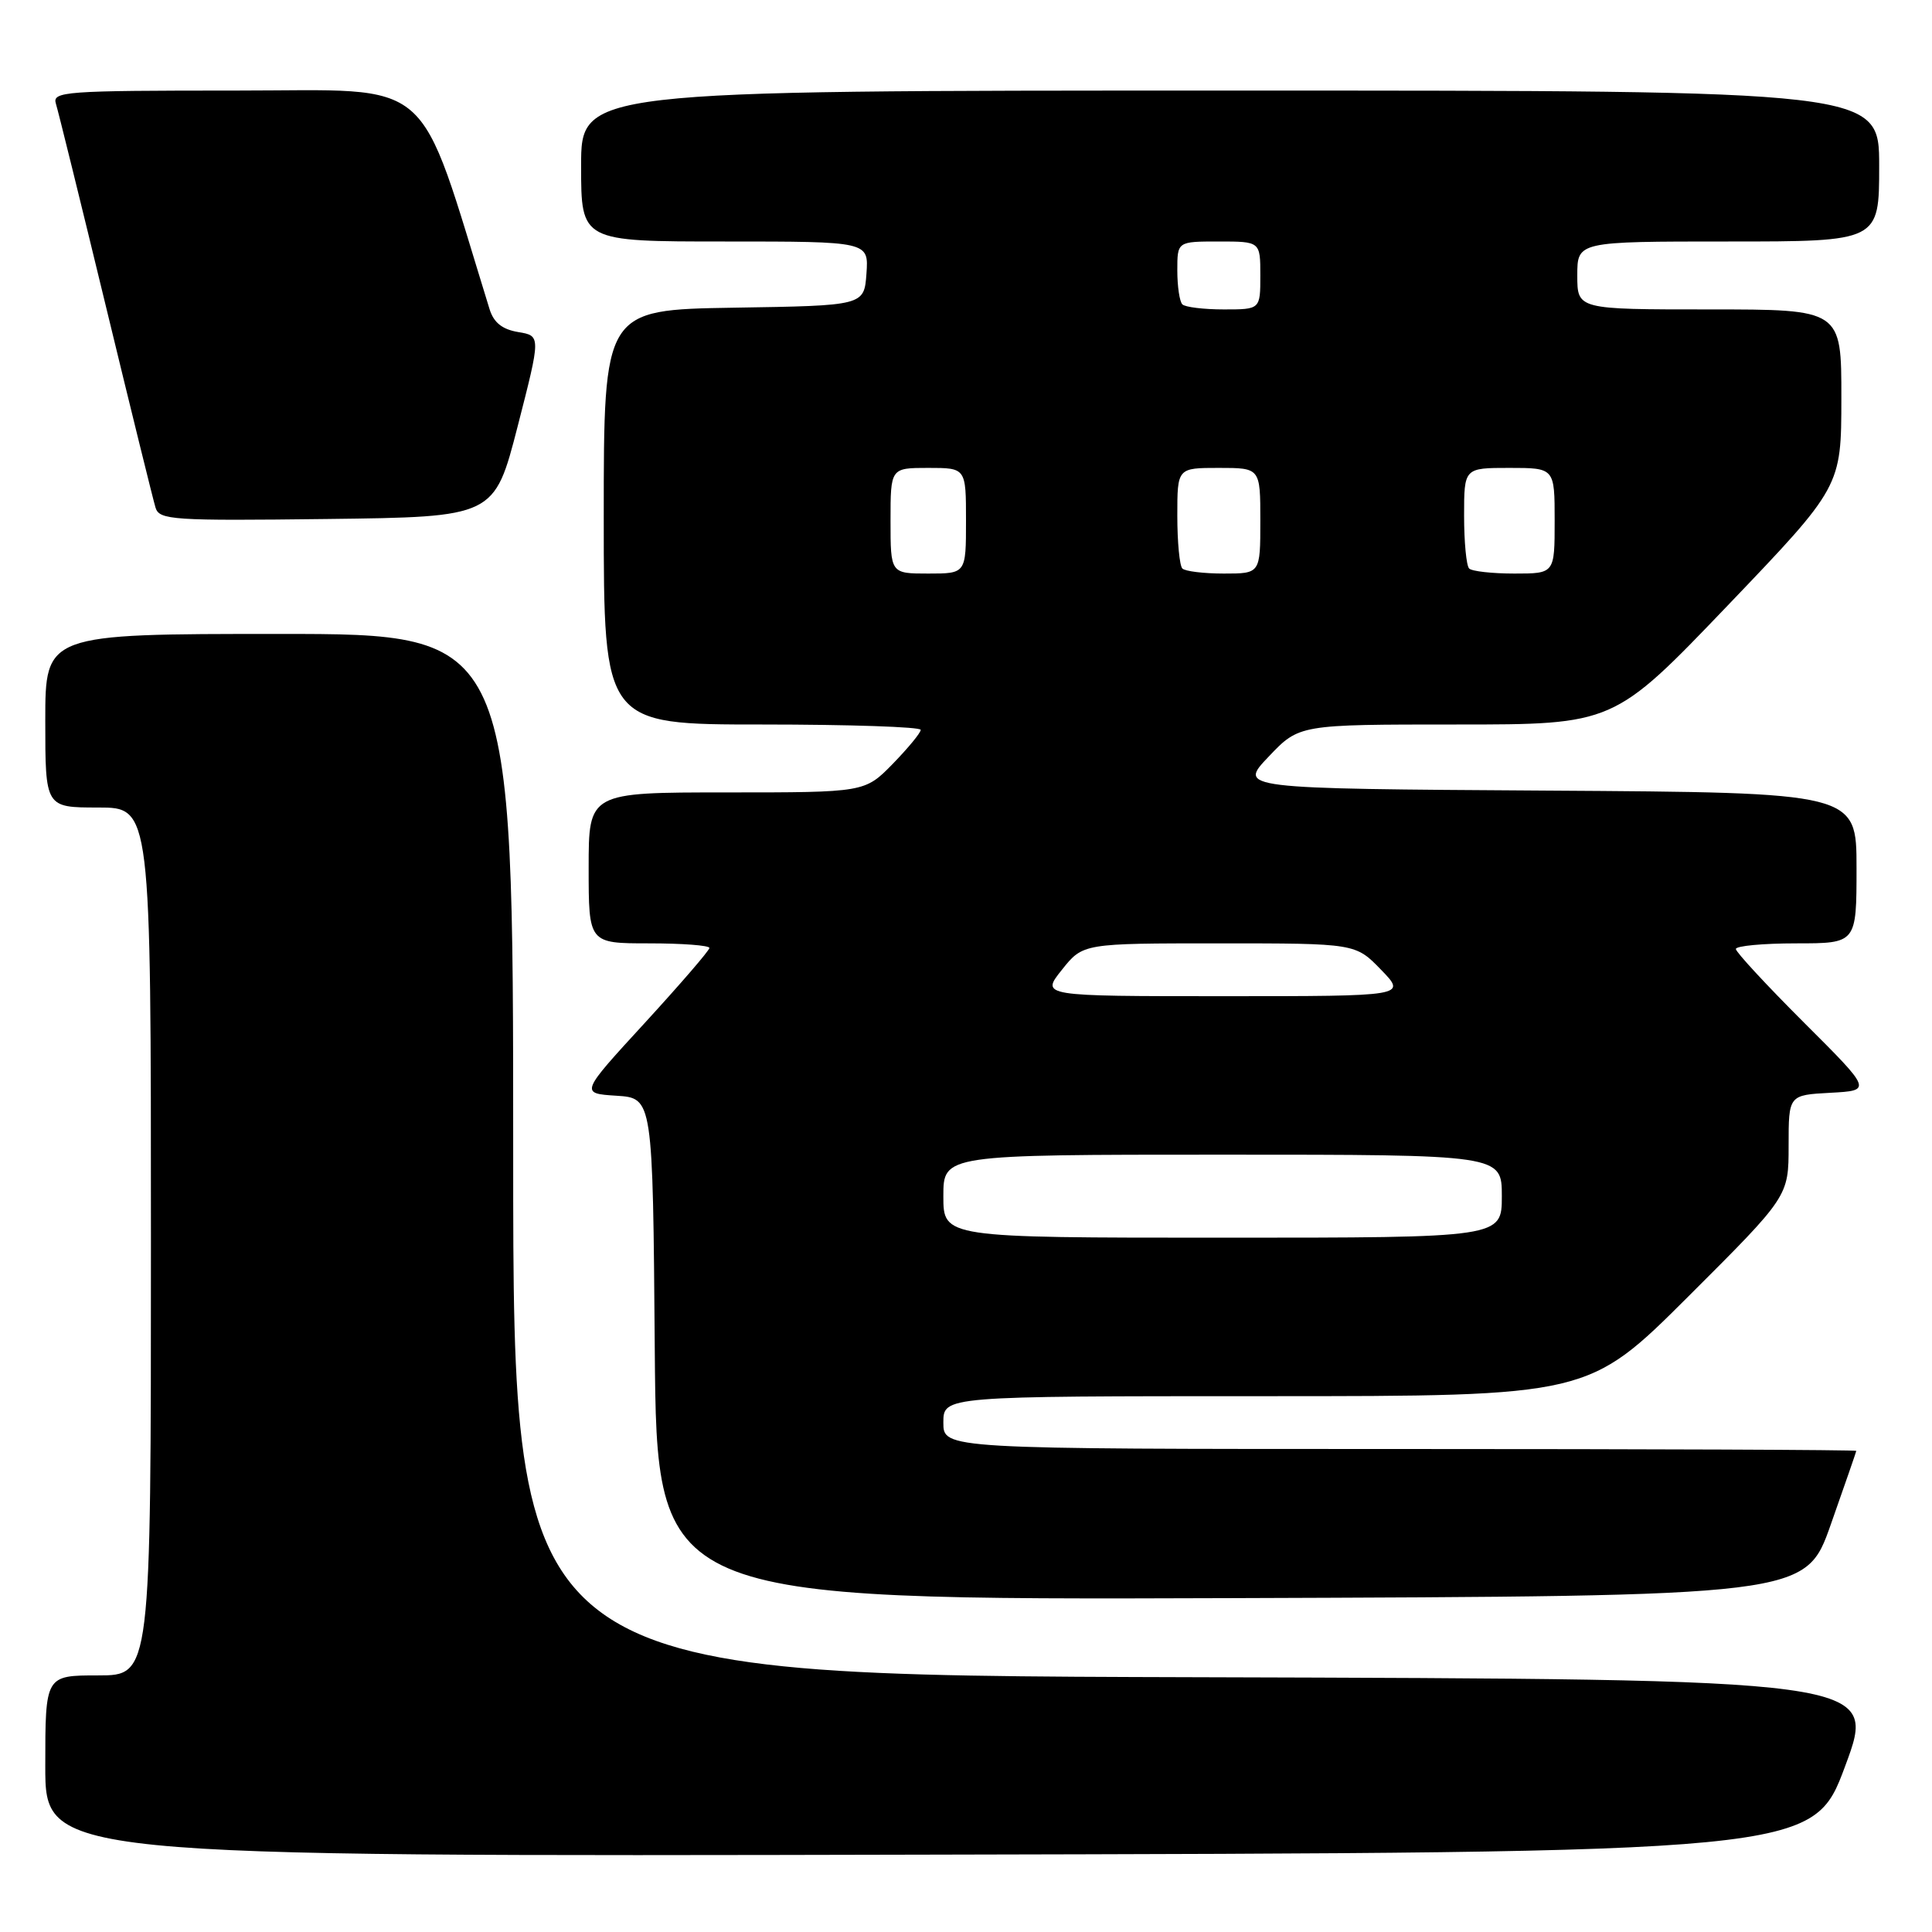 <?xml version="1.0" encoding="UTF-8" standalone="no"?>
<!DOCTYPE svg PUBLIC "-//W3C//DTD SVG 1.1//EN" "http://www.w3.org/Graphics/SVG/1.1/DTD/svg11.dtd" >
<svg xmlns="http://www.w3.org/2000/svg" xmlns:xlink="http://www.w3.org/1999/xlink" version="1.1" viewBox="0 0 256 256">
 <g >
 <path fill="currentColor"
d=" M 244.50 234.00 C 248.77 222.50 248.77 222.50 158.39 222.24 C 68.00 221.99 68.00 221.99 68.00 152.99 C 68.00 84.00 68.00 84.00 37.00 84.00 C 6.00 84.00 6.00 84.00 6.00 95.50 C 6.00 107.00 6.00 107.00 13.00 107.00 C 20.00 107.00 20.00 107.00 20.00 164.50 C 20.00 222.00 20.00 222.00 13.00 222.00 C 6.00 222.00 6.00 222.00 6.00 234.00 C 6.00 246.01 6.00 246.01 123.11 245.75 C 240.23 245.50 240.23 245.50 244.50 234.00 Z  M 242.59 202.00 C 244.43 196.78 245.95 192.39 245.97 192.25 C 245.98 192.11 218.78 192.00 185.50 192.00 C 125.00 192.00 125.00 192.00 125.00 188.50 C 125.00 185.00 125.00 185.00 167.74 185.00 C 210.47 185.00 210.47 185.00 223.74 171.76 C 237.00 158.53 237.00 158.53 237.00 151.81 C 237.00 145.10 237.00 145.10 242.53 144.80 C 248.06 144.50 248.06 144.50 239.04 135.50 C 234.08 130.55 230.02 126.16 230.01 125.75 C 230.00 125.34 233.60 125.00 238.00 125.00 C 246.00 125.00 246.00 125.00 246.00 115.01 C 246.00 105.02 246.00 105.02 205.03 104.76 C 164.06 104.50 164.06 104.50 168.11 100.25 C 172.15 96.00 172.15 96.00 192.99 96.00 C 213.83 96.00 213.83 96.00 228.91 80.25 C 243.98 64.50 243.98 64.50 243.99 52.75 C 244.00 41.00 244.00 41.00 226.50 41.00 C 209.00 41.00 209.00 41.00 209.00 36.50 C 209.00 32.00 209.00 32.00 229.00 32.00 C 249.00 32.00 249.00 32.00 249.00 22.00 C 249.00 12.00 249.00 12.00 163.00 12.00 C 77.00 12.00 77.00 12.00 77.00 22.00 C 77.00 32.00 77.00 32.00 96.06 32.00 C 115.11 32.00 115.11 32.00 114.81 36.25 C 114.50 40.50 114.50 40.50 97.25 40.77 C 80.00 41.05 80.00 41.05 80.00 68.52 C 80.00 96.00 80.00 96.00 101.00 96.00 C 112.55 96.00 122.00 96.32 122.00 96.71 C 122.00 97.10 120.33 99.12 118.30 101.21 C 114.59 105.00 114.59 105.00 96.30 105.00 C 78.00 105.00 78.00 105.00 78.00 115.00 C 78.00 125.00 78.00 125.00 86.00 125.00 C 90.40 125.00 94.00 125.27 94.00 125.61 C 94.00 125.94 90.14 130.41 85.43 135.55 C 76.86 144.88 76.86 144.88 81.68 145.19 C 86.50 145.50 86.50 145.50 86.76 178.76 C 87.03 212.01 87.03 212.01 163.14 211.76 C 239.25 211.50 239.25 211.50 242.59 202.00 Z  M 68.59 56.50 C 71.67 44.50 71.67 44.50 68.67 44.00 C 66.56 43.65 65.43 42.75 64.88 41.00 C 55.12 9.47 58.05 12.00 31.33 12.00 C 8.49 12.00 6.90 12.12 7.41 13.75 C 7.71 14.71 10.68 26.75 14.01 40.50 C 17.34 54.25 20.31 66.30 20.61 67.27 C 21.11 68.90 22.85 69.02 43.32 68.77 C 65.50 68.50 65.50 68.50 68.59 56.50 Z  M 125.00 158.50 C 125.00 153.00 125.00 153.00 162.00 153.00 C 199.00 153.00 199.00 153.00 199.00 158.50 C 199.00 164.00 199.00 164.00 162.00 164.00 C 125.00 164.00 125.00 164.00 125.00 158.50 Z  M 140.71 128.50 C 143.50 125.00 143.50 125.00 161.55 125.00 C 179.61 125.00 179.61 125.00 183.00 128.50 C 186.39 132.00 186.39 132.00 162.15 132.00 C 137.91 132.00 137.91 132.00 140.71 128.50 Z  M 118.00 69.00 C 118.00 62.00 118.00 62.00 123.00 62.00 C 128.00 62.00 128.00 62.00 128.00 69.00 C 128.00 76.00 128.00 76.00 123.00 76.00 C 118.00 76.00 118.00 76.00 118.00 69.00 Z  M 156.67 75.33 C 156.30 74.97 156.00 71.82 156.00 68.33 C 156.00 62.00 156.00 62.00 161.50 62.00 C 167.00 62.00 167.00 62.00 167.00 69.00 C 167.00 76.00 167.00 76.00 162.17 76.00 C 159.51 76.00 157.03 75.70 156.67 75.33 Z  M 194.67 75.33 C 194.30 74.97 194.00 71.82 194.00 68.33 C 194.00 62.00 194.00 62.00 200.00 62.00 C 206.00 62.00 206.00 62.00 206.00 69.00 C 206.00 76.00 206.00 76.00 200.67 76.00 C 197.73 76.00 195.03 75.70 194.67 75.33 Z  M 156.67 40.33 C 156.30 39.97 156.00 37.94 156.00 35.83 C 156.00 32.00 156.00 32.00 161.50 32.00 C 167.00 32.00 167.00 32.00 167.00 36.50 C 167.00 41.00 167.00 41.00 162.17 41.00 C 159.51 41.00 157.03 40.70 156.67 40.33 Z "/>
</g>
</svg>